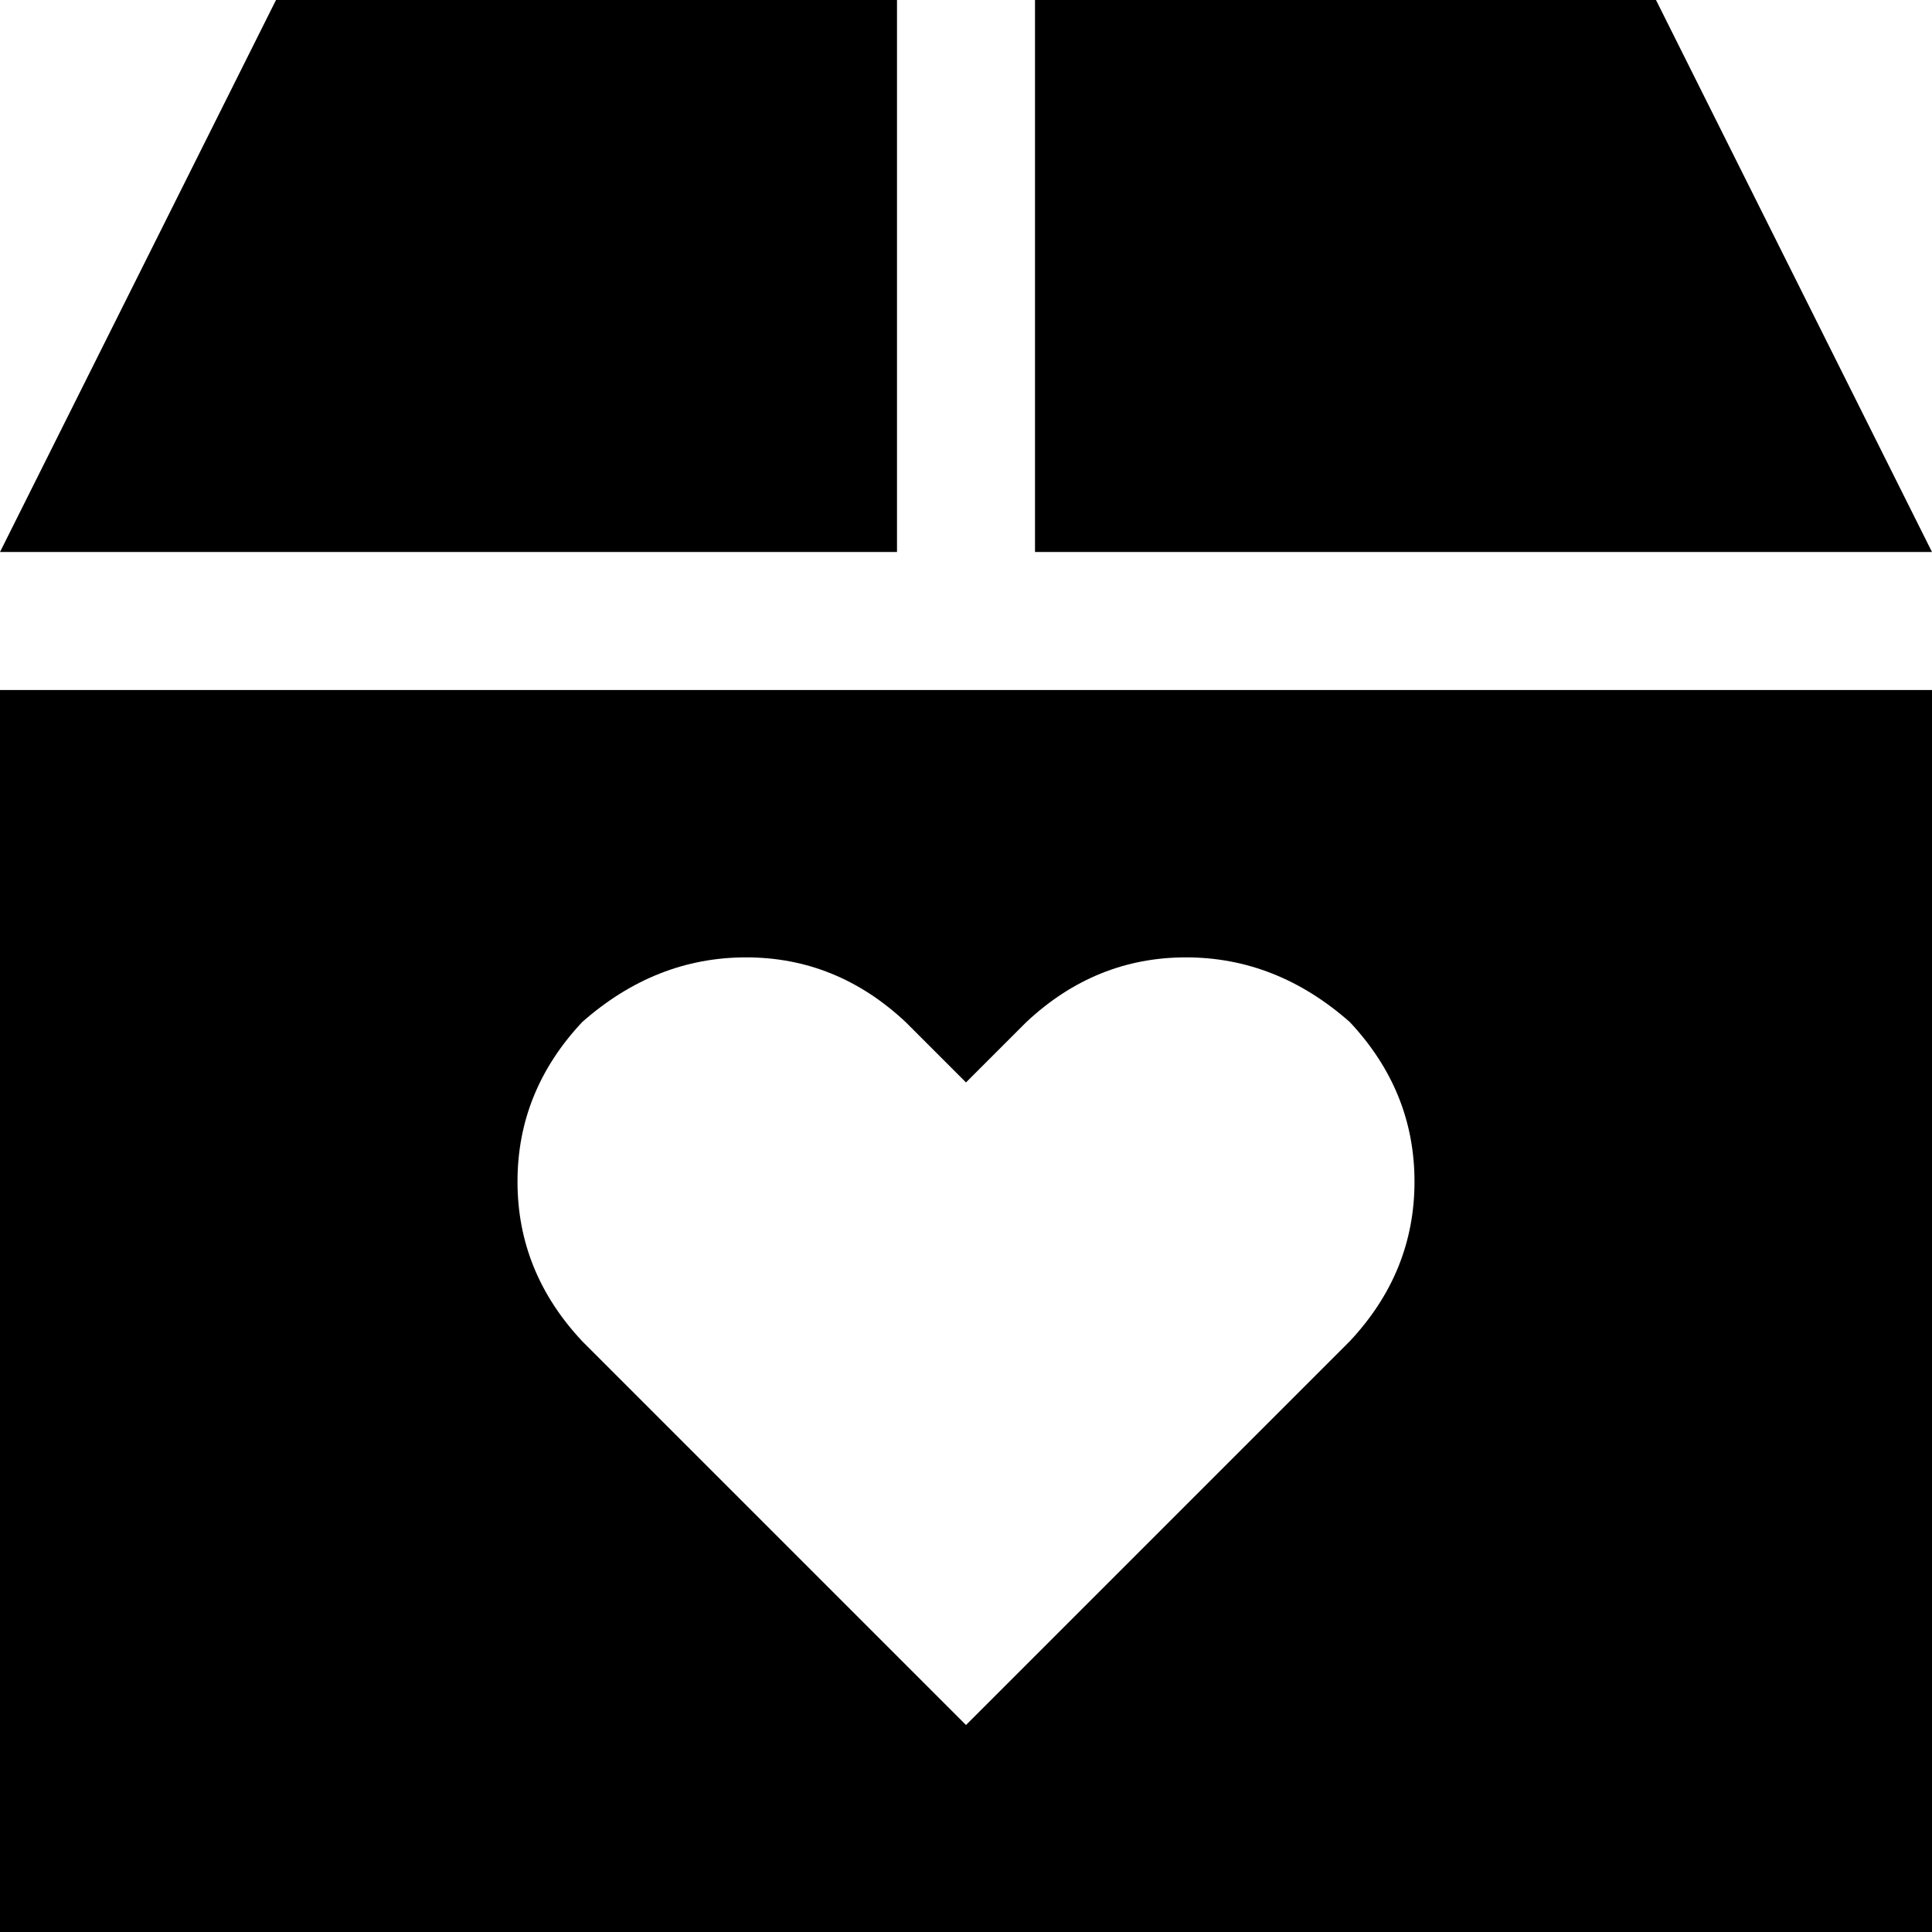 <svg xmlns="http://www.w3.org/2000/svg" viewBox="0 0 512 512">
  <path d="M 237.714 0 L 237.714 146.286 L 237.714 0 L 237.714 146.286 L 0 146.286 L 0 146.286 L 73.143 0 L 73.143 0 L 237.714 0 L 237.714 0 Z M 274.286 0 L 438.857 0 L 274.286 0 L 438.857 0 L 512 146.286 L 512 146.286 L 274.286 146.286 L 274.286 146.286 L 274.286 0 L 274.286 0 Z M 0 182.857 L 512 182.857 L 0 182.857 L 512 182.857 L 512 512 L 512 512 L 0 512 L 0 512 L 0 182.857 L 0 182.857 Z M 256 457.143 L 357.714 355.429 L 256 457.143 L 357.714 355.429 Q 374.857 337.143 374.857 313.143 Q 374.857 289.143 357.714 270.857 Q 338.286 253.714 314.286 253.714 Q 290.286 253.714 272 270.857 L 256 286.857 L 256 286.857 L 240 270.857 L 240 270.857 Q 221.714 253.714 197.714 253.714 Q 173.714 253.714 154.286 270.857 Q 137.143 289.143 137.143 313.143 Q 137.143 337.143 154.286 355.429 L 256 457.143 L 256 457.143 Z" />
</svg>